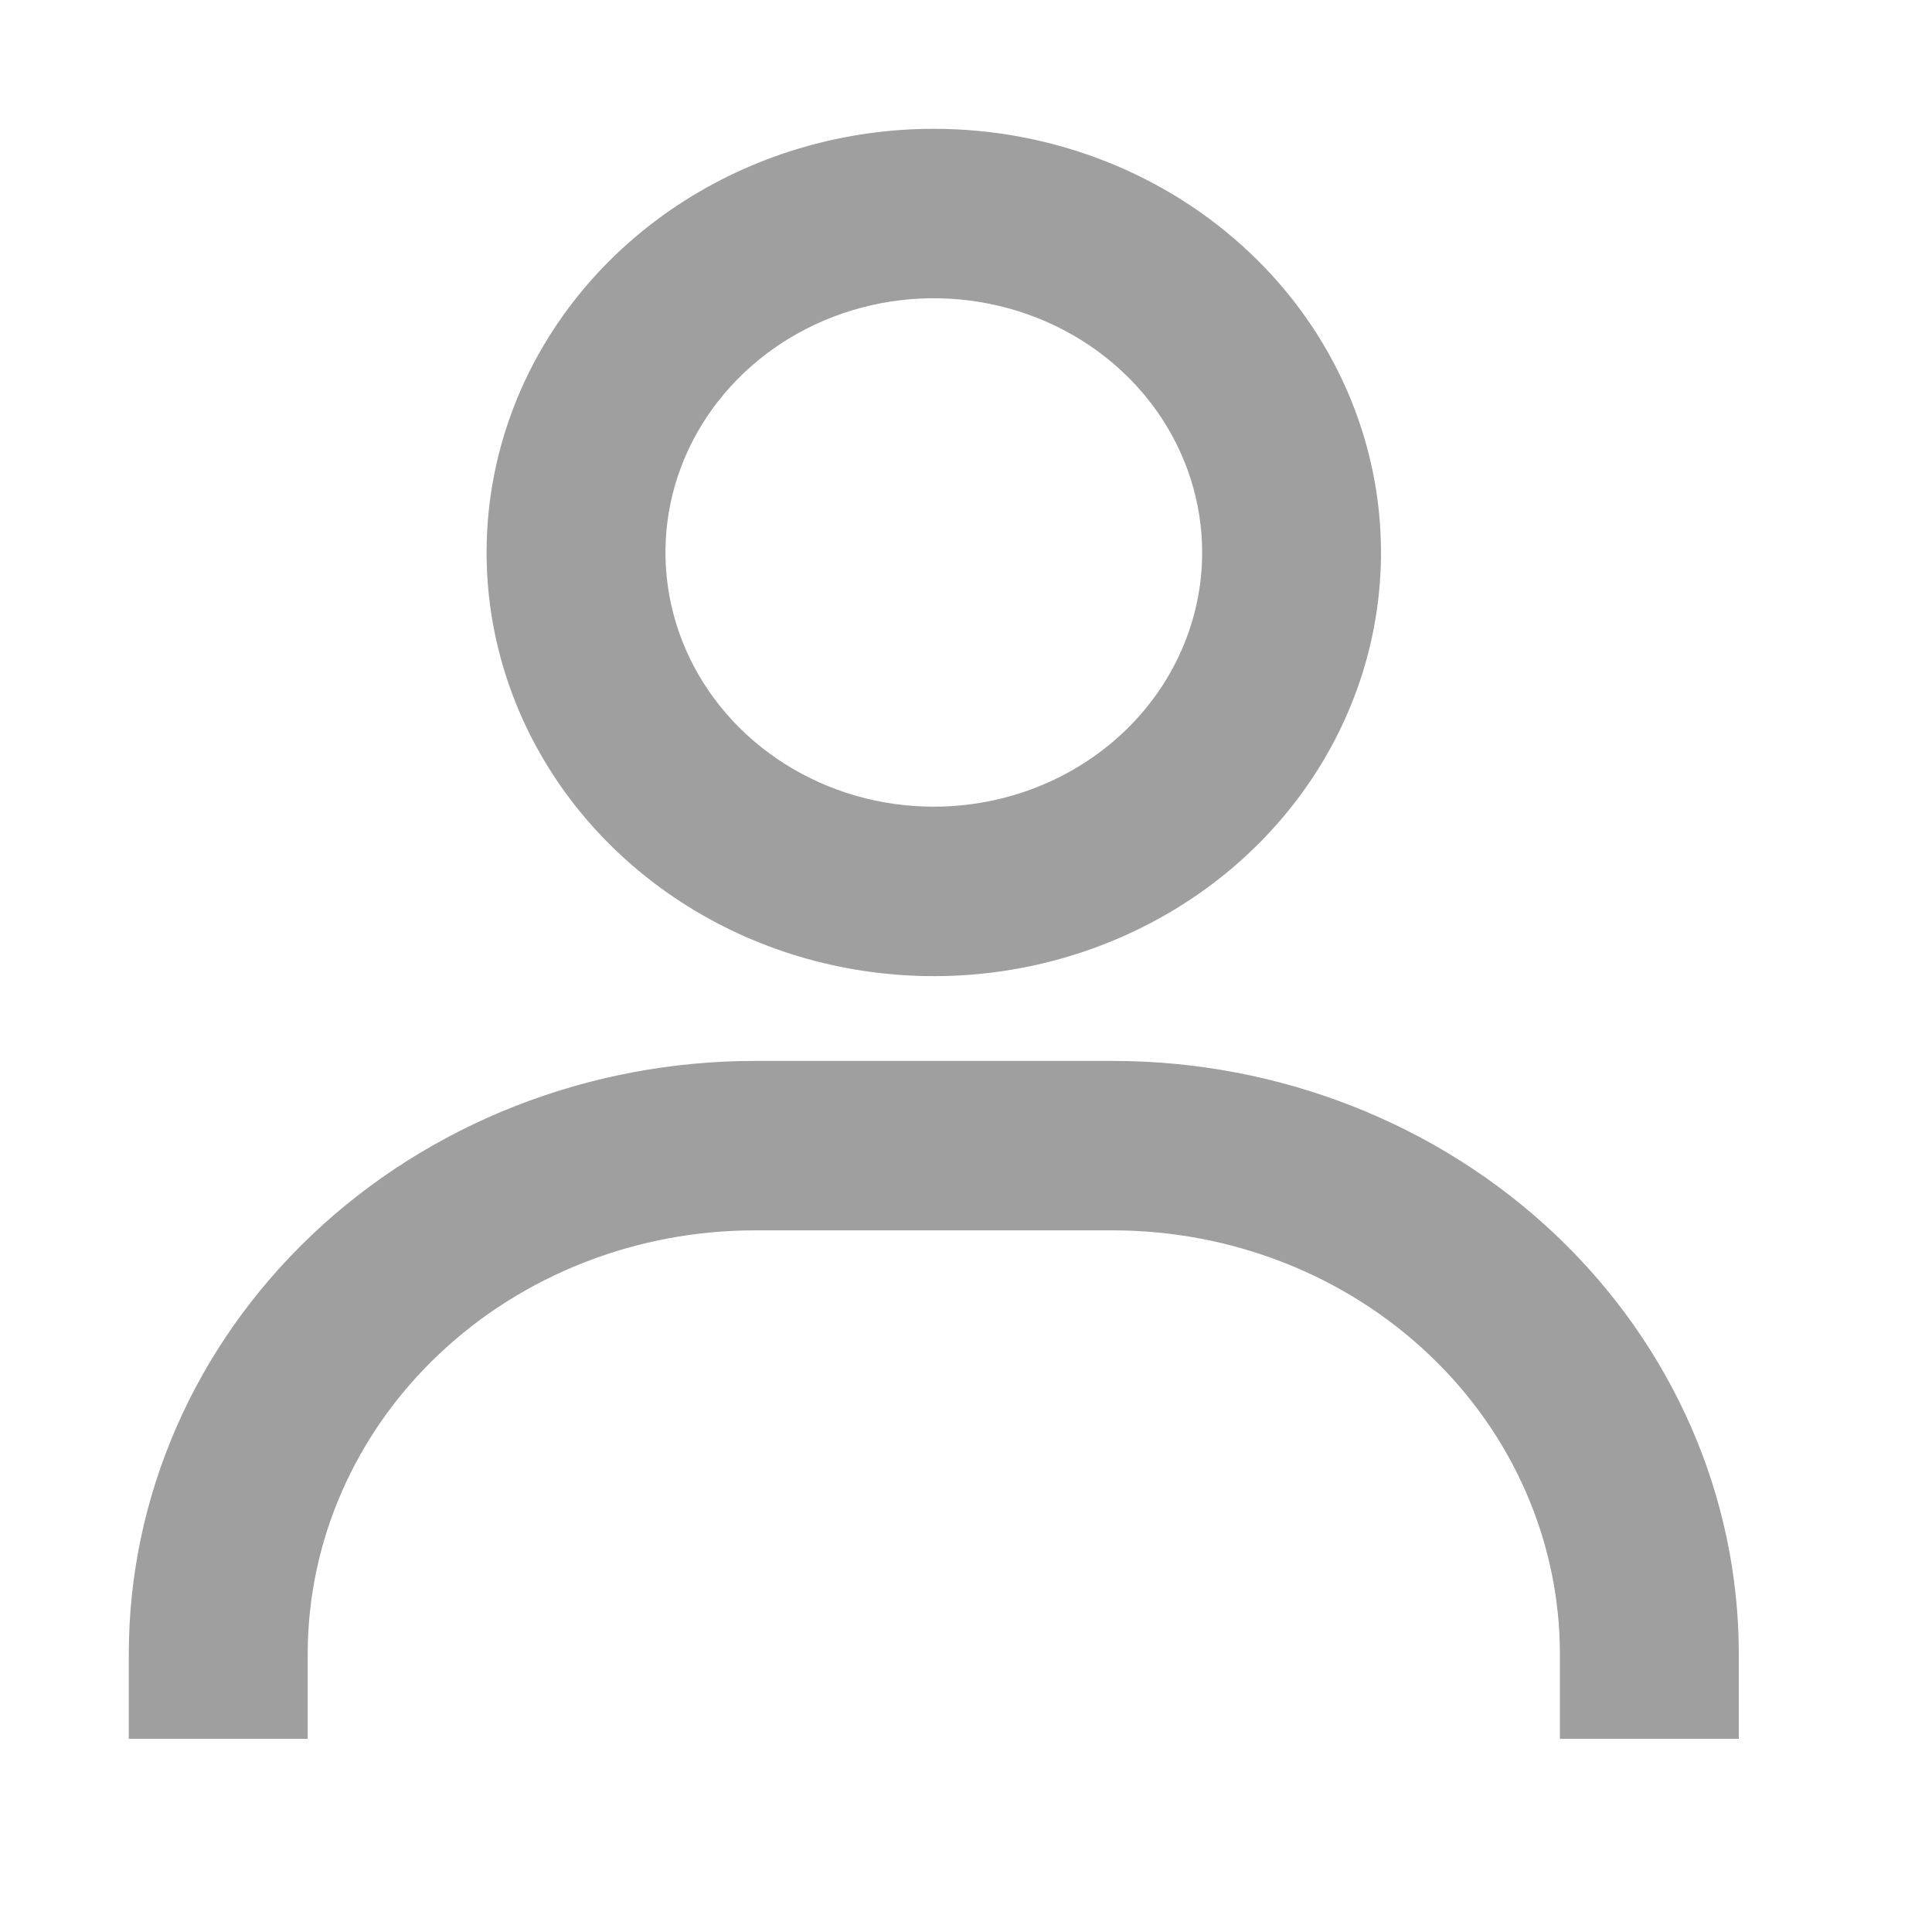 <svg width="30" height="30" viewBox="0 0 30 30" fill="none" xmlns="http://www.w3.org/2000/svg">
<path d="M14.5 2C13.127 2 11.784 2.386 10.642 3.109C9.5 3.832 8.61 4.859 8.084 6.061C7.559 7.263 7.421 8.586 7.689 9.862C7.957 11.139 8.618 12.311 9.59 13.231C10.561 14.151 11.798 14.778 13.145 15.031C14.492 15.285 15.889 15.155 17.157 14.657C18.427 14.159 19.511 13.316 20.274 12.234C21.037 11.152 21.444 9.88 21.444 8.579C21.444 6.834 20.713 5.161 19.41 3.927C18.108 2.693 16.342 2 14.5 2ZM14.5 12.526C13.676 12.526 12.87 12.295 12.185 11.861C11.5 11.427 10.966 10.811 10.65 10.089C10.335 9.368 10.253 8.575 10.413 7.809C10.574 7.043 10.971 6.34 11.554 5.788C12.136 5.236 12.879 4.86 13.687 4.707C14.495 4.555 15.333 4.633 16.095 4.932C16.856 5.231 17.507 5.737 17.965 6.386C18.422 7.035 18.667 7.798 18.667 8.579C18.667 9.626 18.228 10.63 17.446 11.37C16.665 12.11 15.605 12.526 14.5 12.526ZM27 27V25.684C27 23.241 25.976 20.899 24.152 19.171C22.329 17.444 19.856 16.474 17.278 16.474H11.722C9.144 16.474 6.671 17.444 4.848 19.171C3.024 20.899 2 23.241 2 25.684V27H4.778V25.684C4.778 23.939 5.509 22.266 6.812 21.032C8.114 19.798 9.88 19.105 11.722 19.105H17.278C19.12 19.105 20.886 19.798 22.188 21.032C23.491 22.266 24.222 23.939 24.222 25.684V27H27Z" fill="#9F9F9F"/>
</svg>

